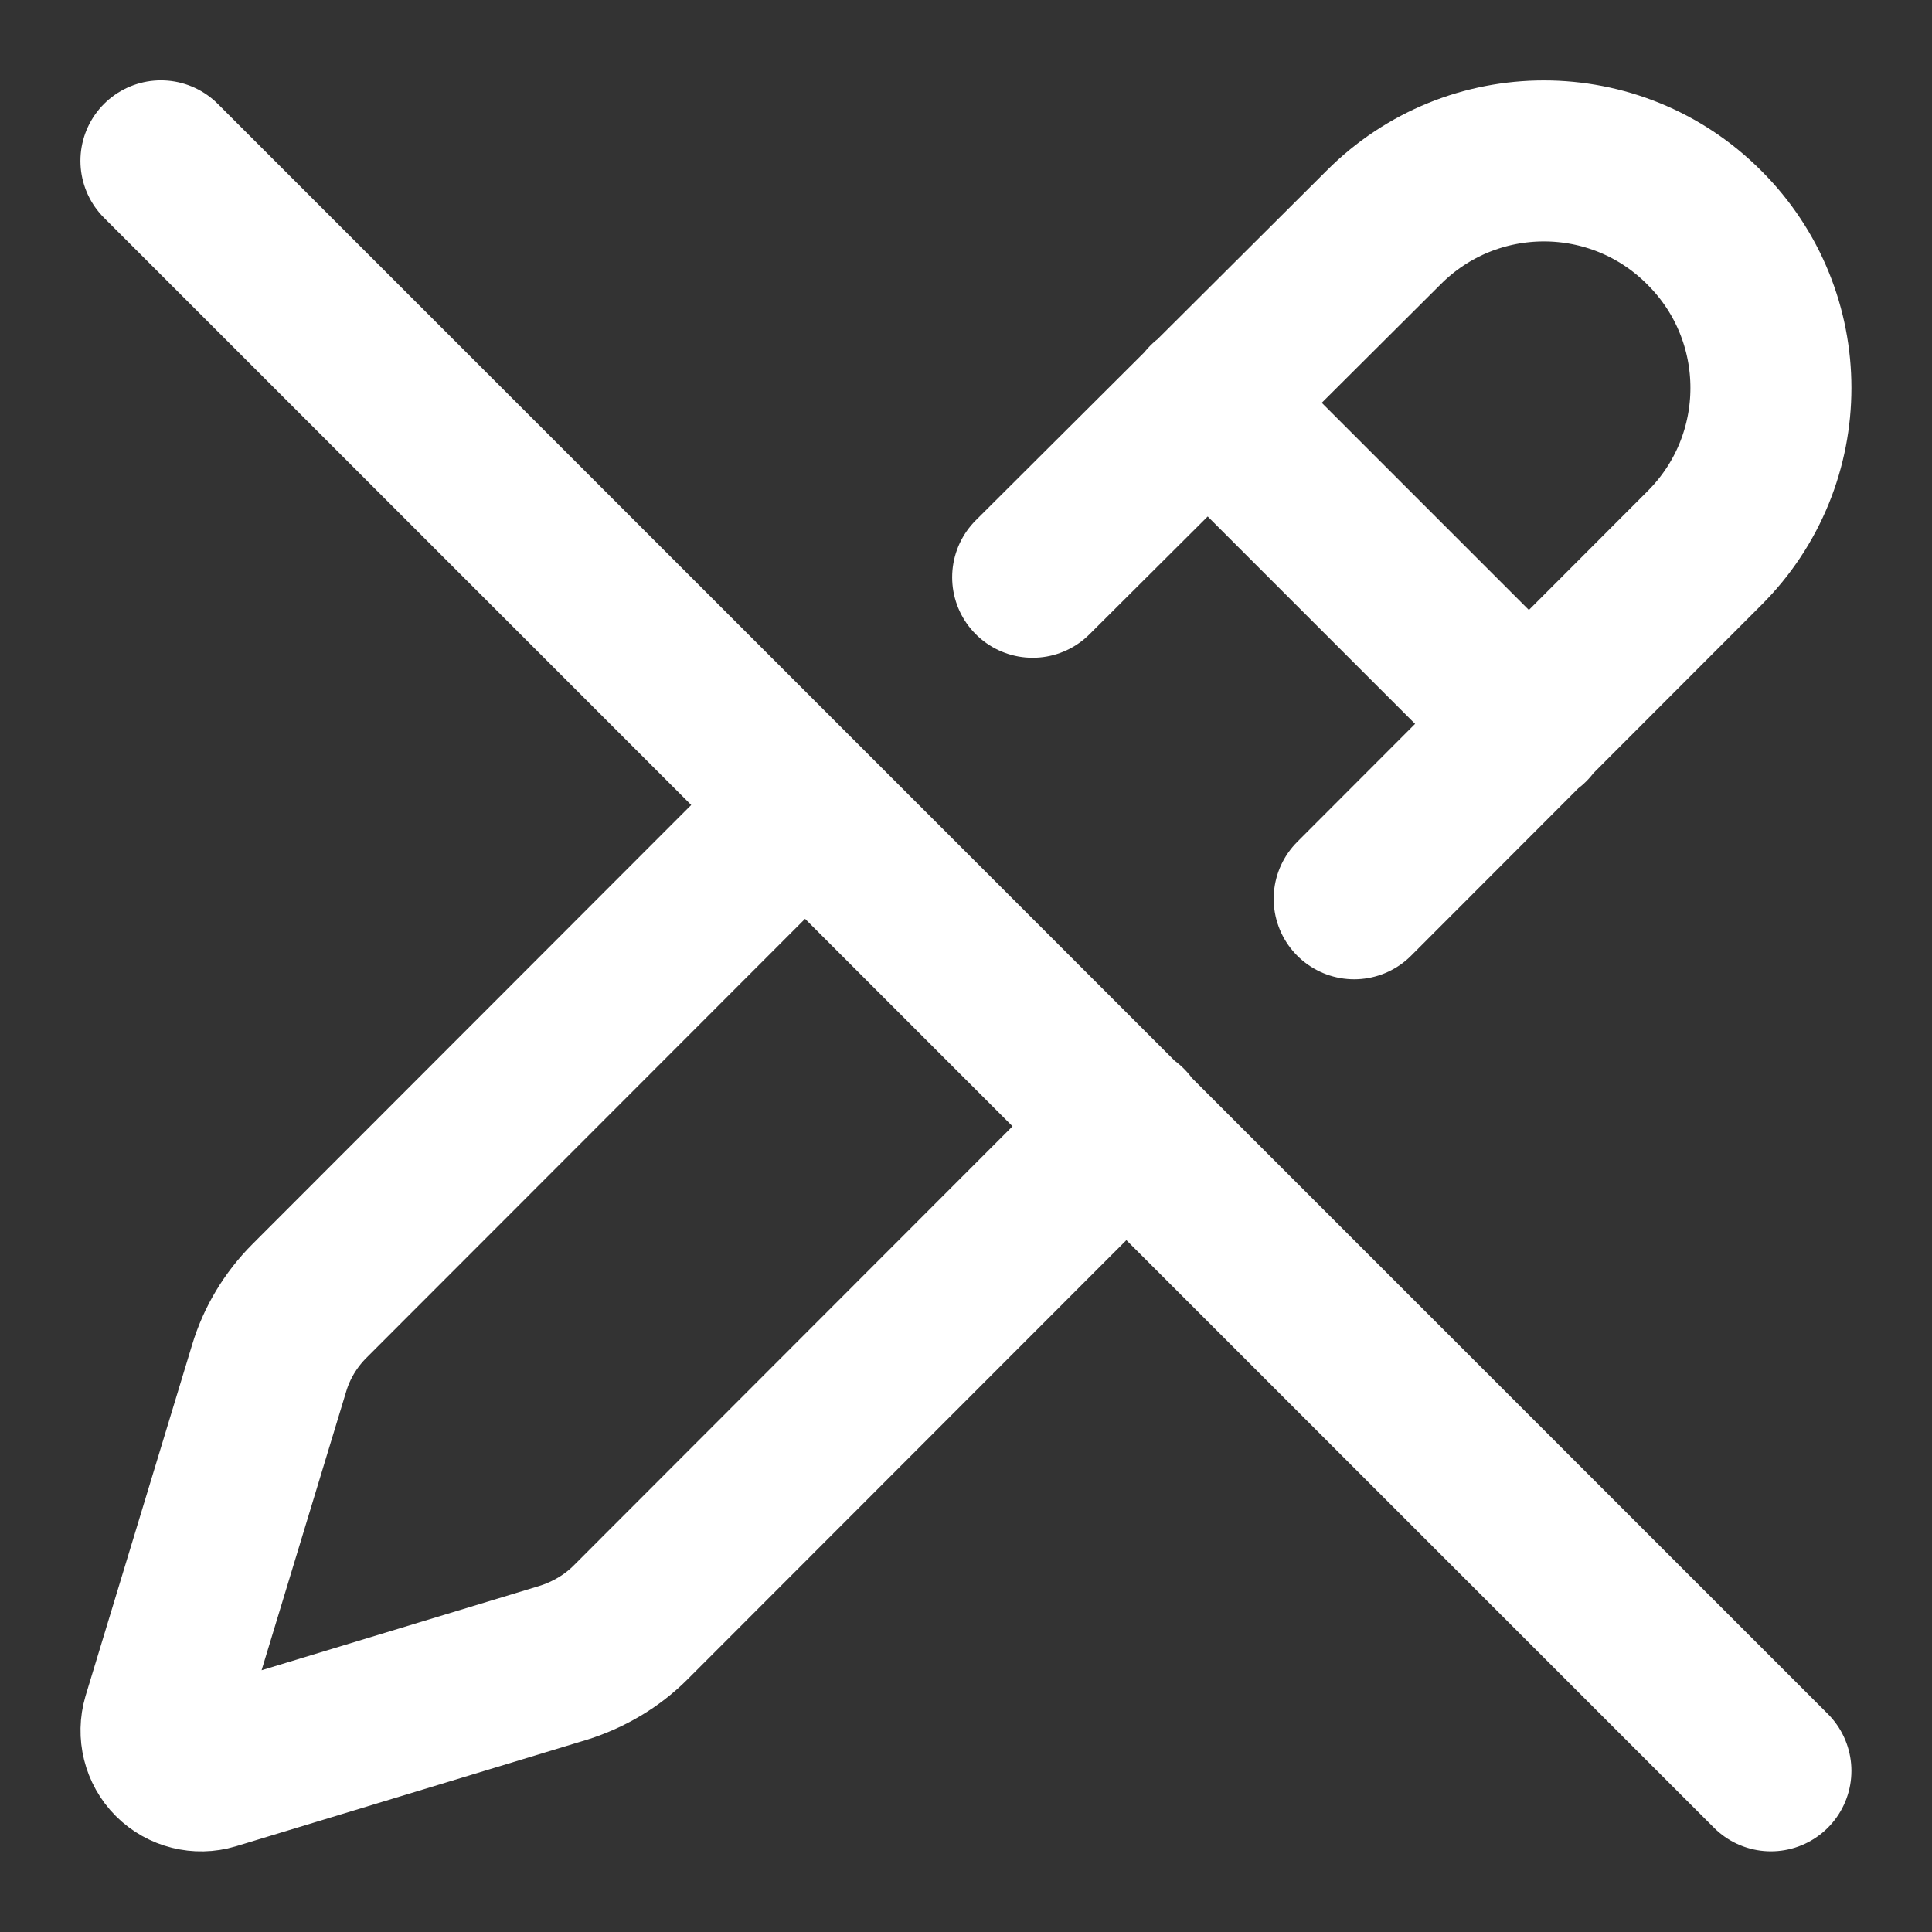<svg height="18" viewBox="0 0 18 18" width="18" xmlns="http://www.w3.org/2000/svg"><rect x="0" y="0" width="18" height="18" fill="#333333" stroke="none"/><path d="m10 10-6.156 6.161c-.234.234-.406.521-.5.833l-1.323 4.359c-.052.177-.005.37.125.5.13.13.323.177.495.125l4.359-1.323c.312-.099.599-.266.833-.5l6.167-6.172m-1.172-6.812 4.359-4.344c1.099-1.104 2.885-1.104 3.984 0 1.104 1.099 1.104 2.885 0 3.984l-4.349 4.354m-1.823-6.167 4 4m-17-7 20 20" fill="none" stroke="#fff" stroke-linecap="round" stroke-linejoin="round" stroke-width="2" transform="scale(.75)"/></svg>